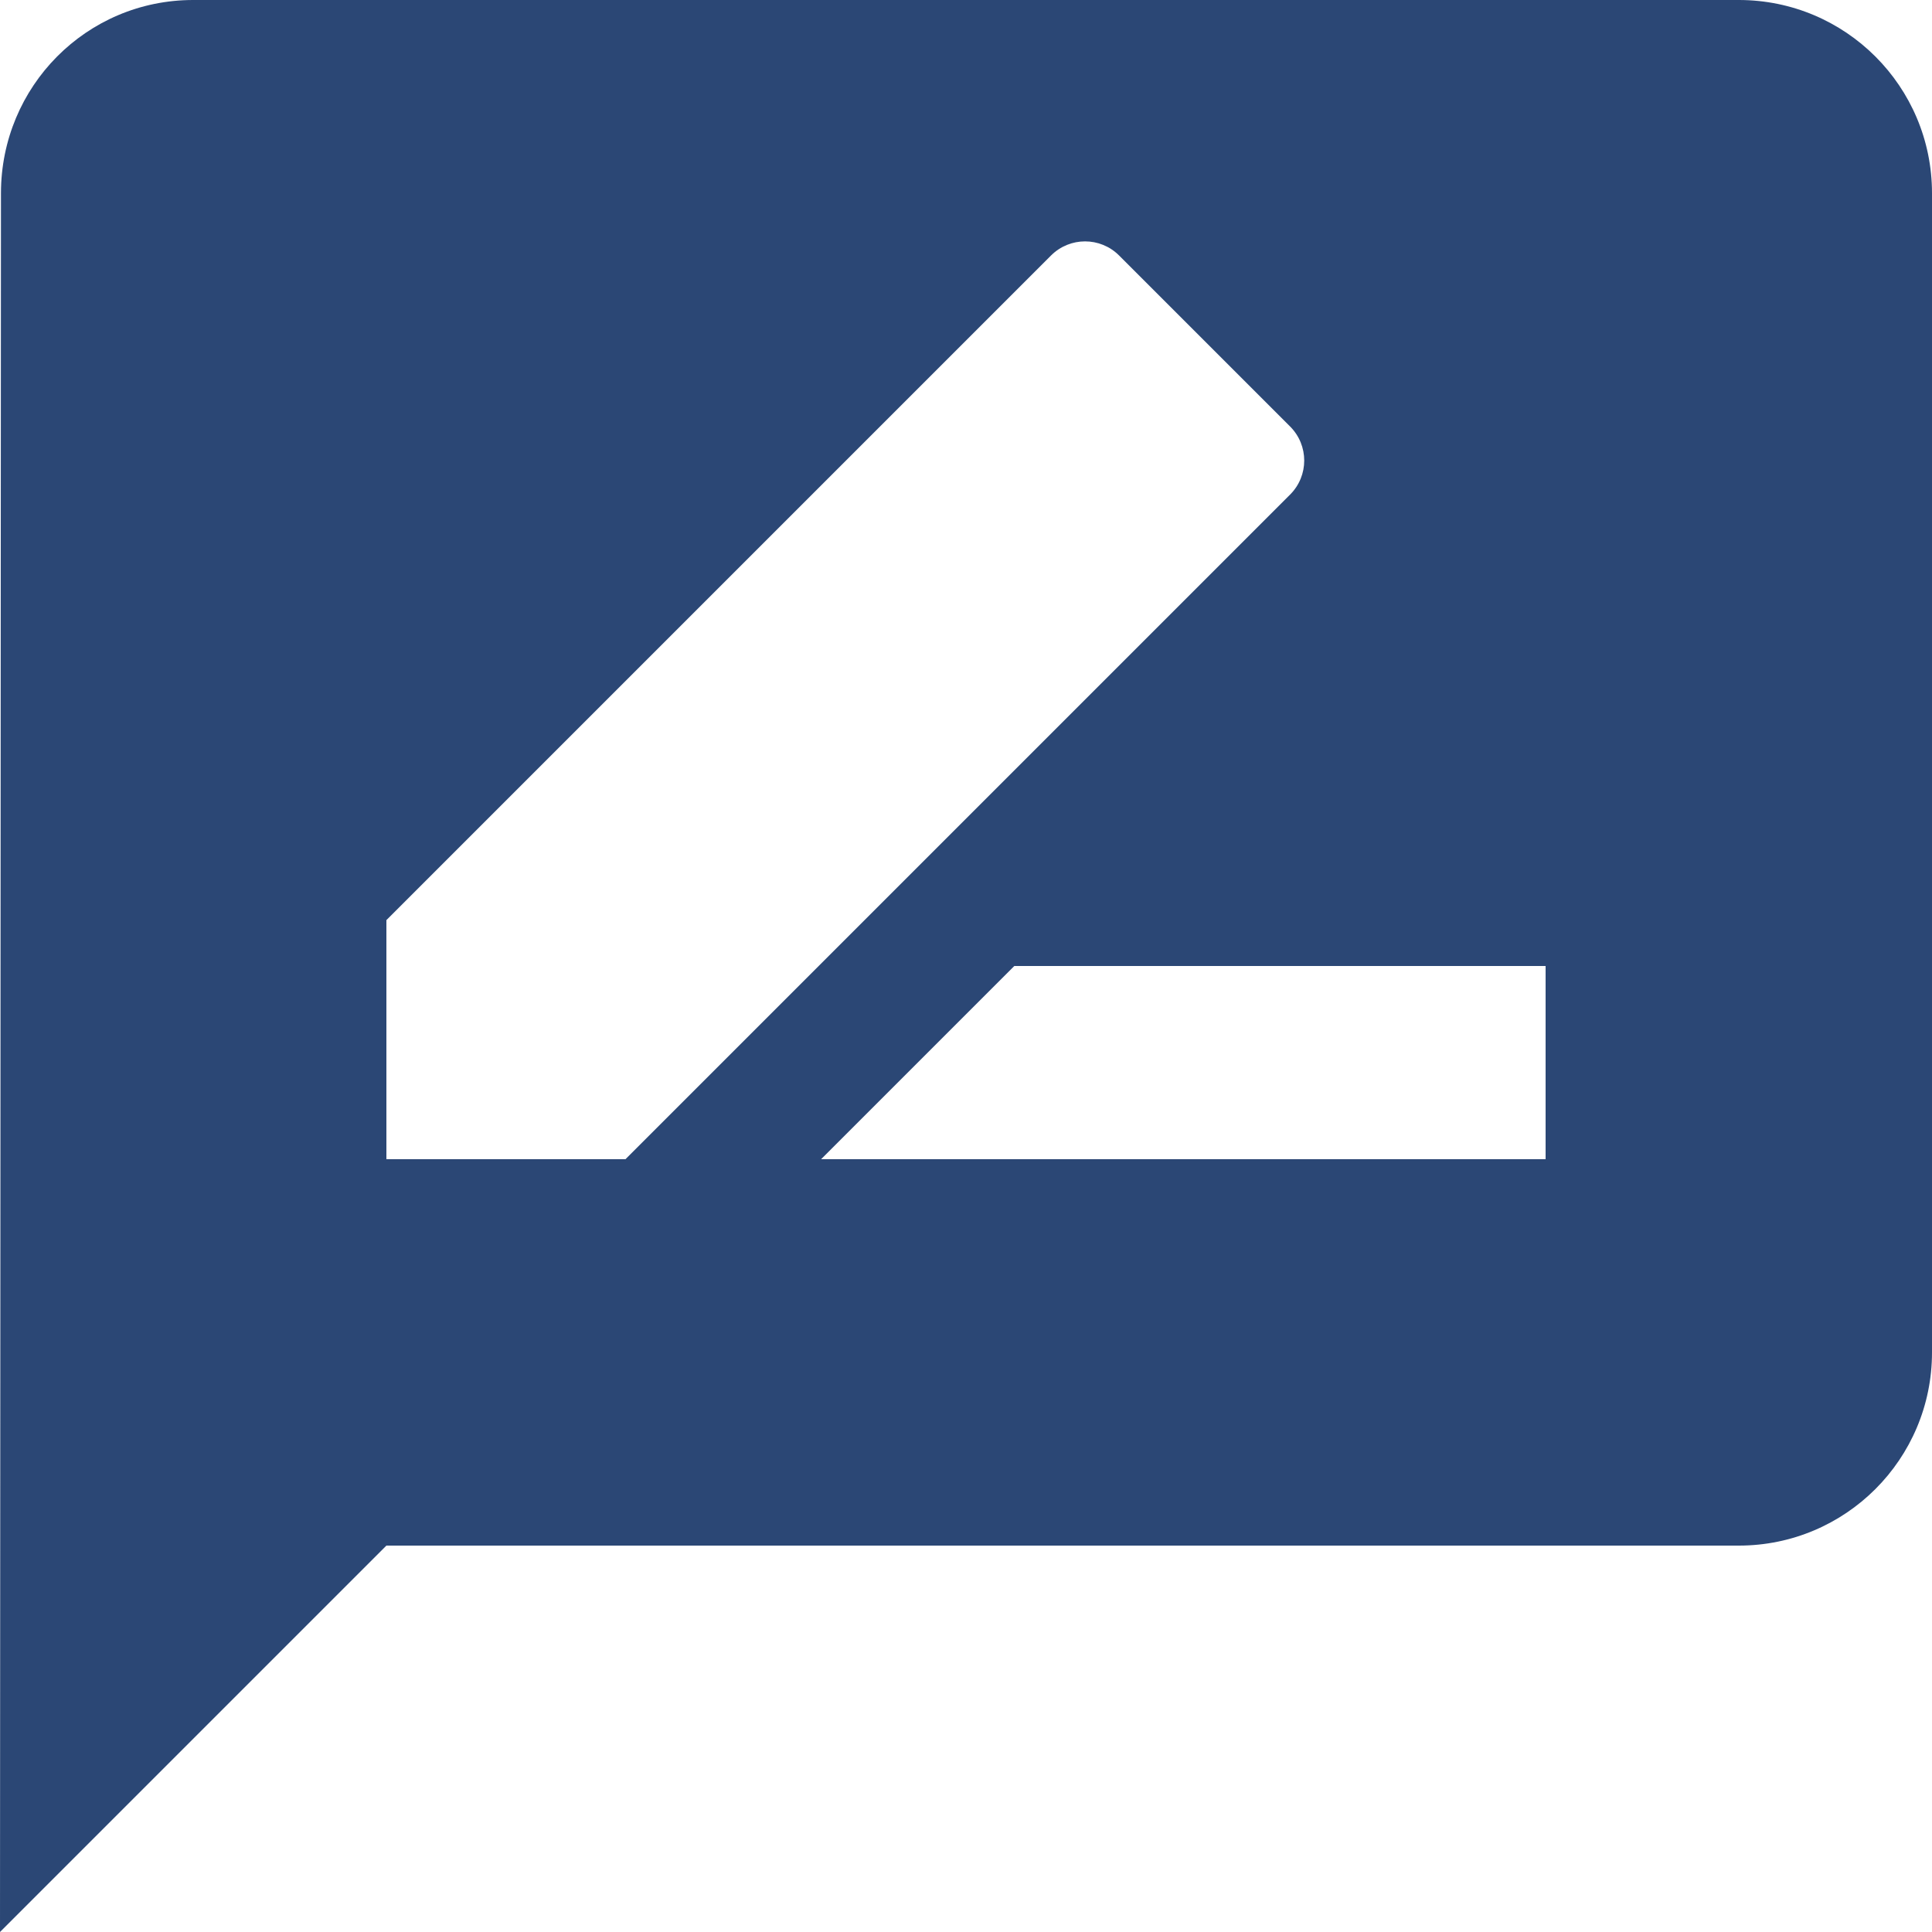 <svg width="20" height="20" viewBox="0 0 20 20" fill="none" xmlns="http://www.w3.org/2000/svg">
<path d="M18 0H2C0.895 0 0.01 0.895 0.01 2L0 20L4 16H18C19.105 16 20 15.105 20 14V2C20 0.895 19.105 0 18 0ZM4 12V9.525L10.88 2.645C11.075 2.45 11.39 2.45 11.585 2.645L13.355 4.415C13.55 4.61 13.55 4.925 13.355 5.12L6.475 12H4V12ZM16 12H8.5L10.5 10H16V12Z" fill="#2B4775"/>
</svg>
